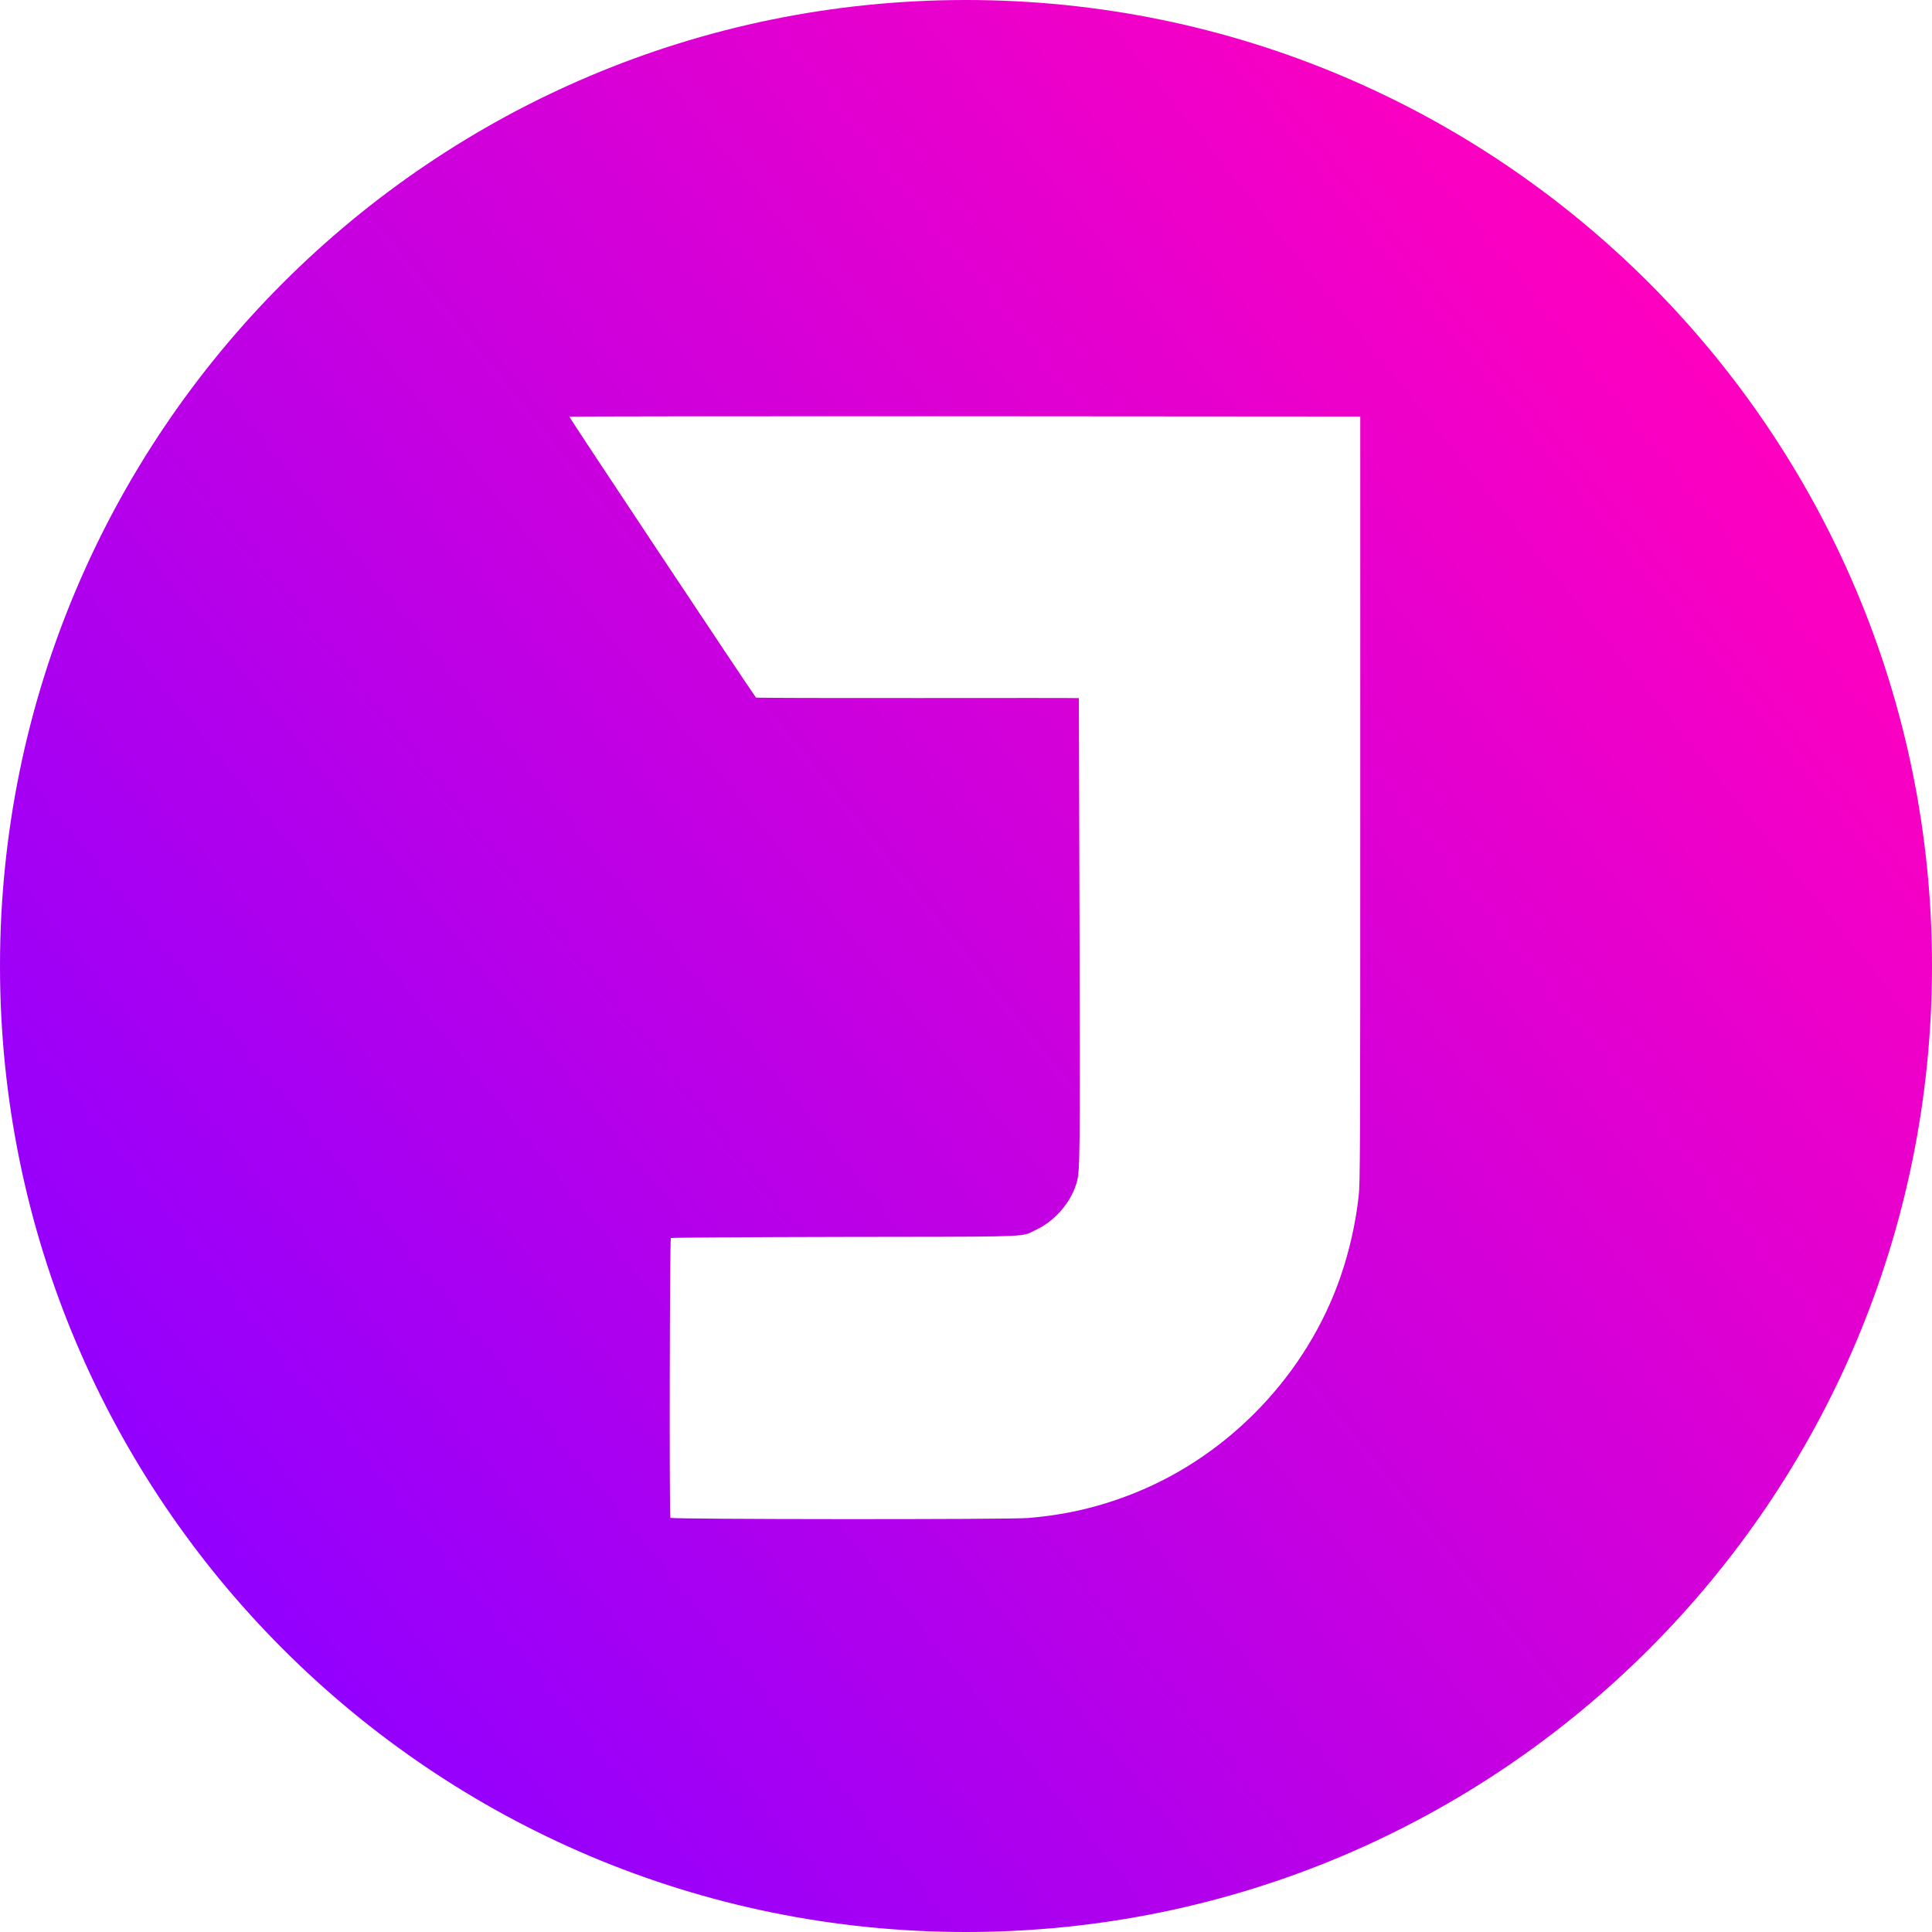 <svg width="492" height="492" viewBox="0 0 492 492" fill="none" xmlns="http://www.w3.org/2000/svg">
<path fill-rule="evenodd" clip-rule="evenodd" d="M246 492C381.862 492 492 381.862 492 246C492 110.138 381.862 0 246 0C110.138 0 0 110.138 0 246C0 381.862 110.138 492 246 492ZM192.515 177.638C191.989 177.111 144.904 106.293 145 106.126C145.048 106.03 190.386 105.982 245.748 106.006L346.401 106.078V203.572C346.401 293.865 346.377 301.33 345.994 304.655C345.181 311.737 343.649 318.484 341.353 325.183C332.811 349.874 313.193 370.473 288.981 380.187C280.129 383.752 271.468 385.785 261.754 386.575C256.993 386.981 171.055 386.934 170.72 386.527C170.432 386.168 170.552 315.565 170.839 315.278C170.959 315.159 190.84 315.039 215.053 314.991C256.885 314.93 259.911 315.041 262.367 313.911C262.809 313.708 263.232 313.465 263.86 313.173C268.477 310.996 272.449 306.522 274.004 301.737C274.062 301.556 274.116 301.386 274.168 301.215C275.056 298.272 275.049 295.059 274.913 236.613C274.817 204.29 274.745 177.829 274.745 177.781C274.745 177.733 256.275 177.733 233.714 177.757C211.153 177.781 192.611 177.733 192.515 177.638Z" fill="url(#paint0_linear_13_21)"/>
<defs>
<linearGradient id="paint0_linear_13_21" x1="442" y1="90" x2="49" y2="407" gradientUnits="userSpaceOnUse">
<stop stop-color="#FF00BF"/>
<stop offset="1" stop-color="#9100FF"/>
</linearGradient>
</defs>
</svg>
